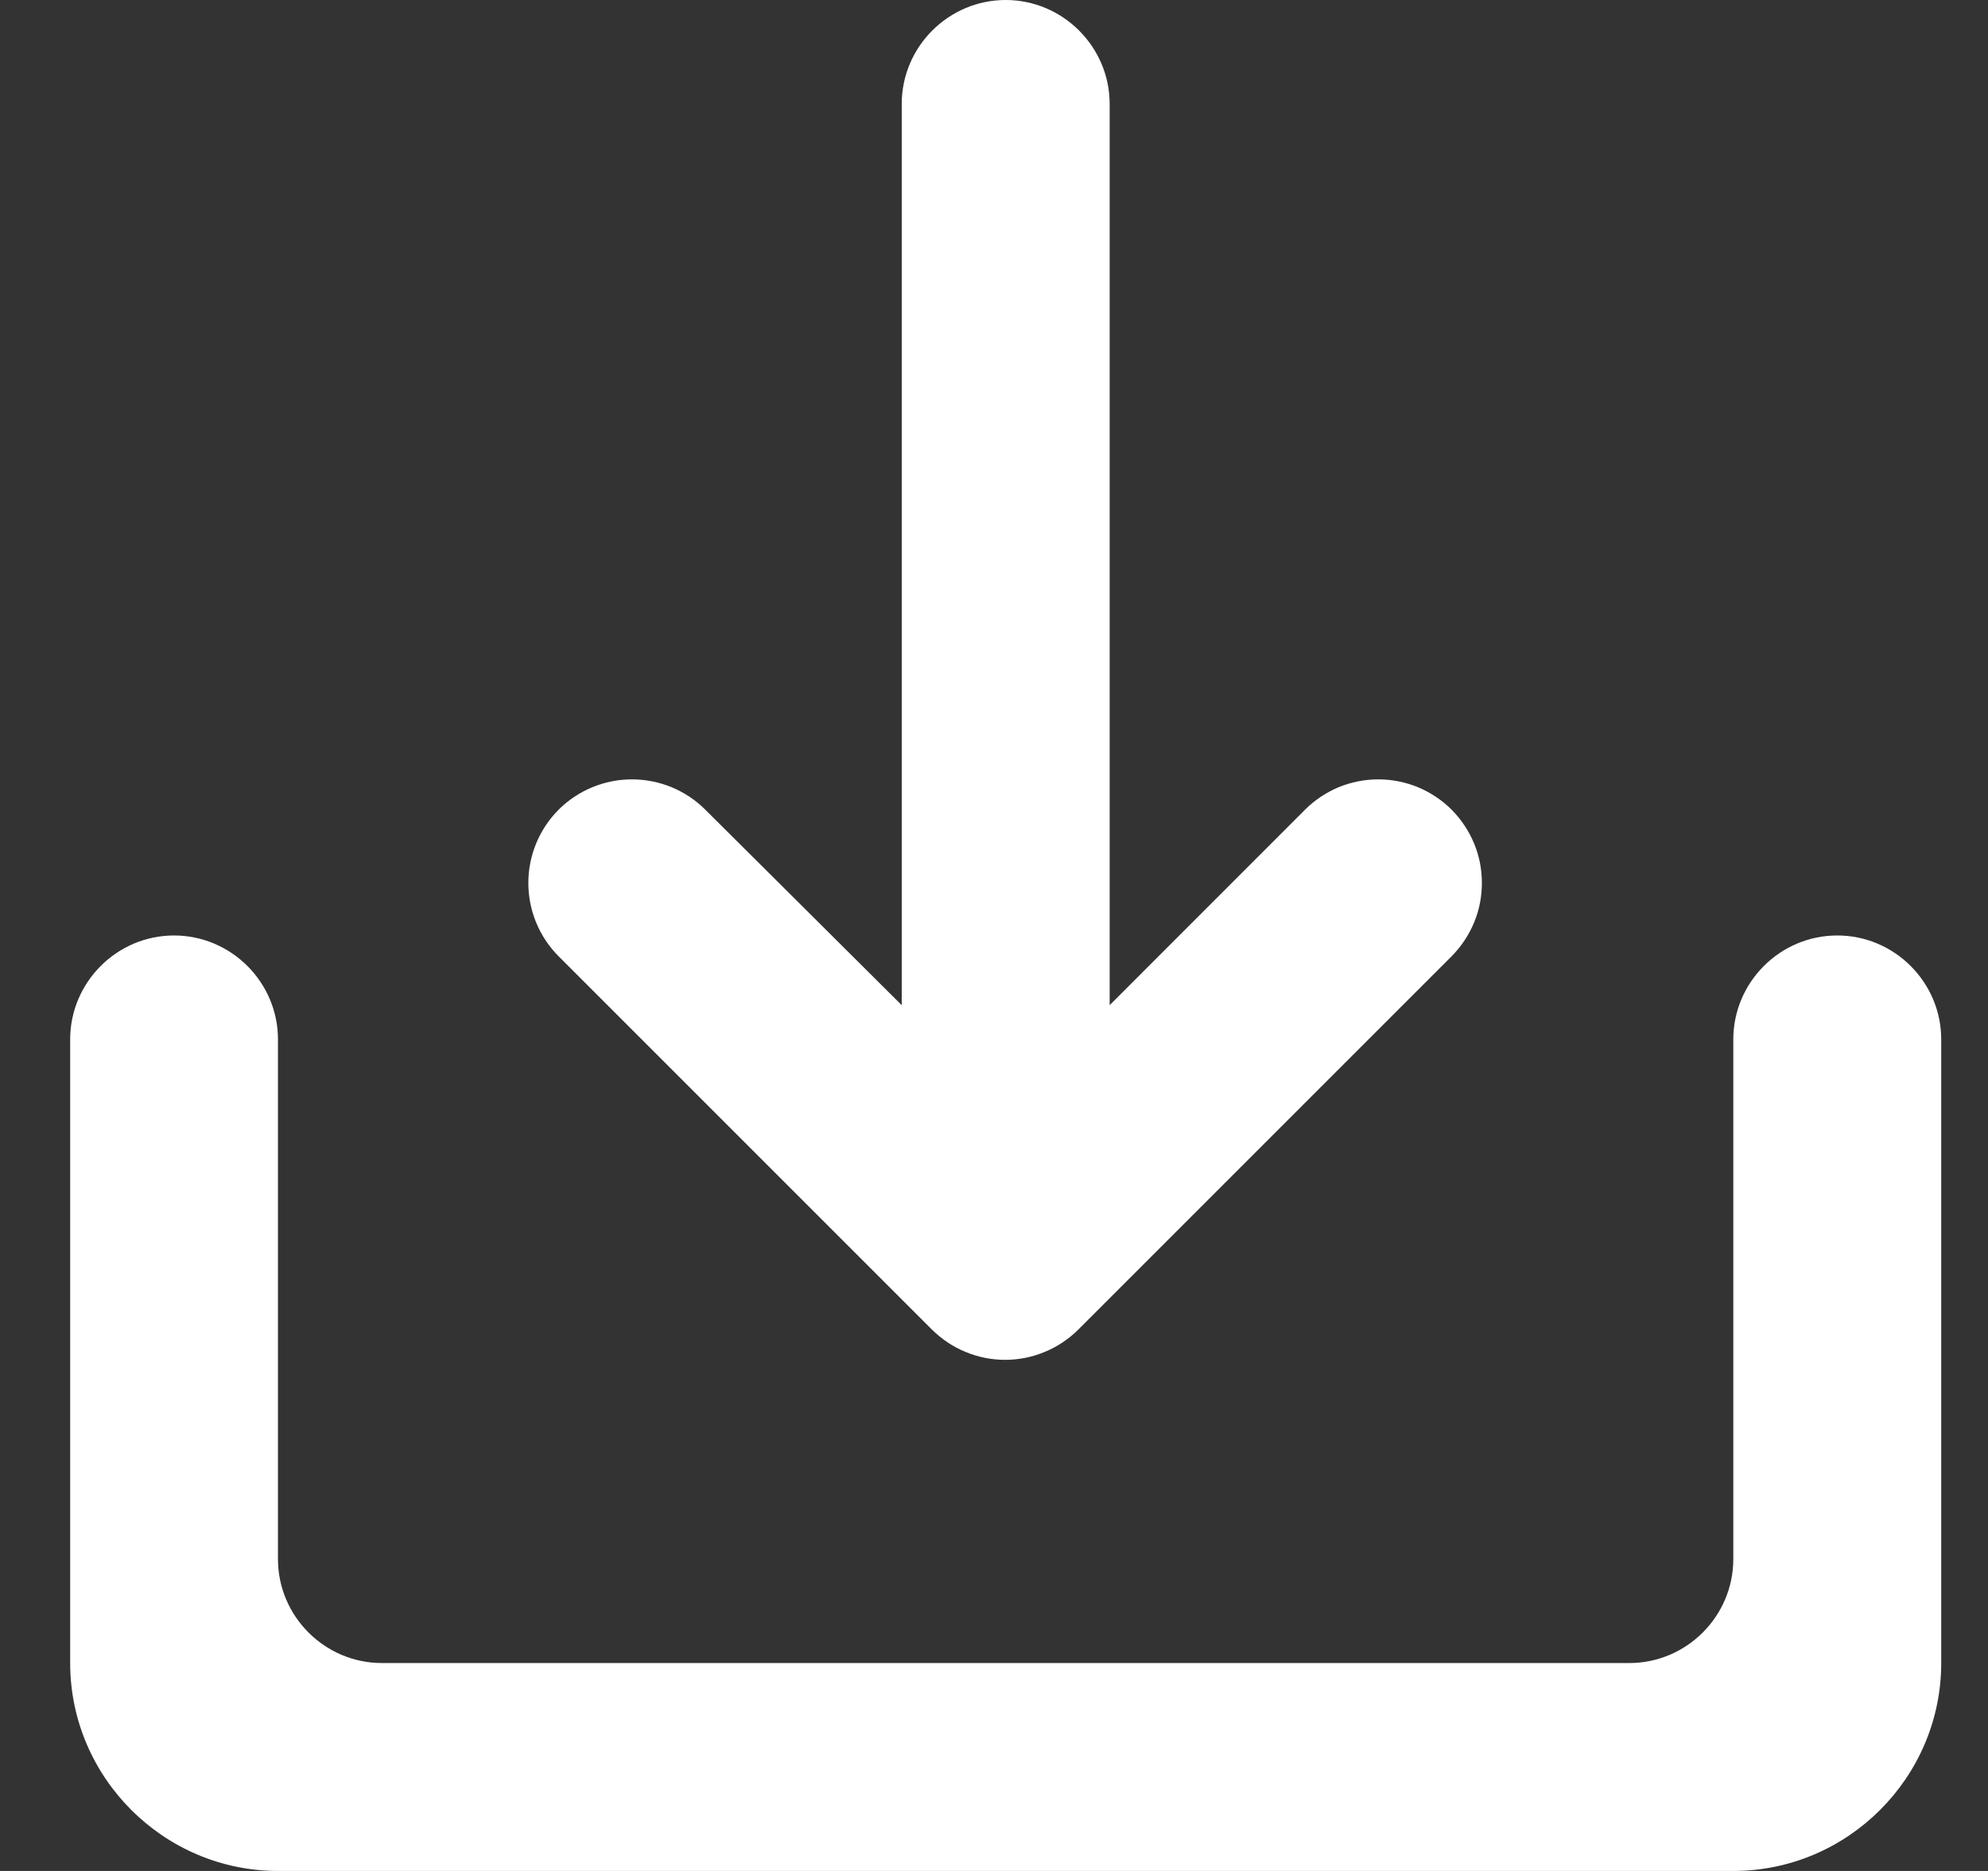 <svg width="17" height="16" viewBox="0 0 17 16" fill="none" xmlns="http://www.w3.org/2000/svg">
<rect x="0" y="0" width="17" height="16" fill="#333333" stroke="none"/>
<path d="M14.822 8.889V13.333C14.822 13.822 14.422 14.222 13.933 14.222H3.266C2.777 14.222 2.377 13.822 2.377 13.333V8.889C2.377 8.4 1.977 8 1.488 8C1 8 0.6 8.4 0.6 8.889V14.222C0.6 15.2 1.4 16 2.377 16H14.822C15.8 16 16.6 15.2 16.6 14.222V8.889C16.6 8.4 16.2 8 15.711 8C15.222 8 14.822 8.4 14.822 8.889ZM9.489 8.596L11.16 6.924C11.242 6.842 11.34 6.777 11.447 6.732C11.555 6.688 11.67 6.665 11.786 6.665C11.903 6.665 12.018 6.688 12.125 6.732C12.233 6.777 12.331 6.842 12.413 6.924C12.495 7.007 12.56 7.104 12.605 7.212C12.65 7.319 12.672 7.435 12.672 7.551C12.672 7.667 12.65 7.783 12.605 7.89C12.56 7.998 12.495 8.095 12.413 8.178L9.222 11.369C9.14 11.451 9.042 11.517 8.934 11.561C8.827 11.606 8.712 11.629 8.595 11.629C8.479 11.629 8.363 11.606 8.256 11.561C8.148 11.517 8.051 11.451 7.968 11.369L4.777 8.178C4.611 8.012 4.518 7.786 4.518 7.551C4.518 7.316 4.611 7.091 4.777 6.924C4.944 6.758 5.169 6.665 5.404 6.665C5.639 6.665 5.865 6.758 6.031 6.924L7.711 8.596V0.889C7.711 0.4 8.111 0 8.6 0C9.088 0 9.489 0.4 9.489 0.889V8.596Z" fill="white"/>
</svg>
